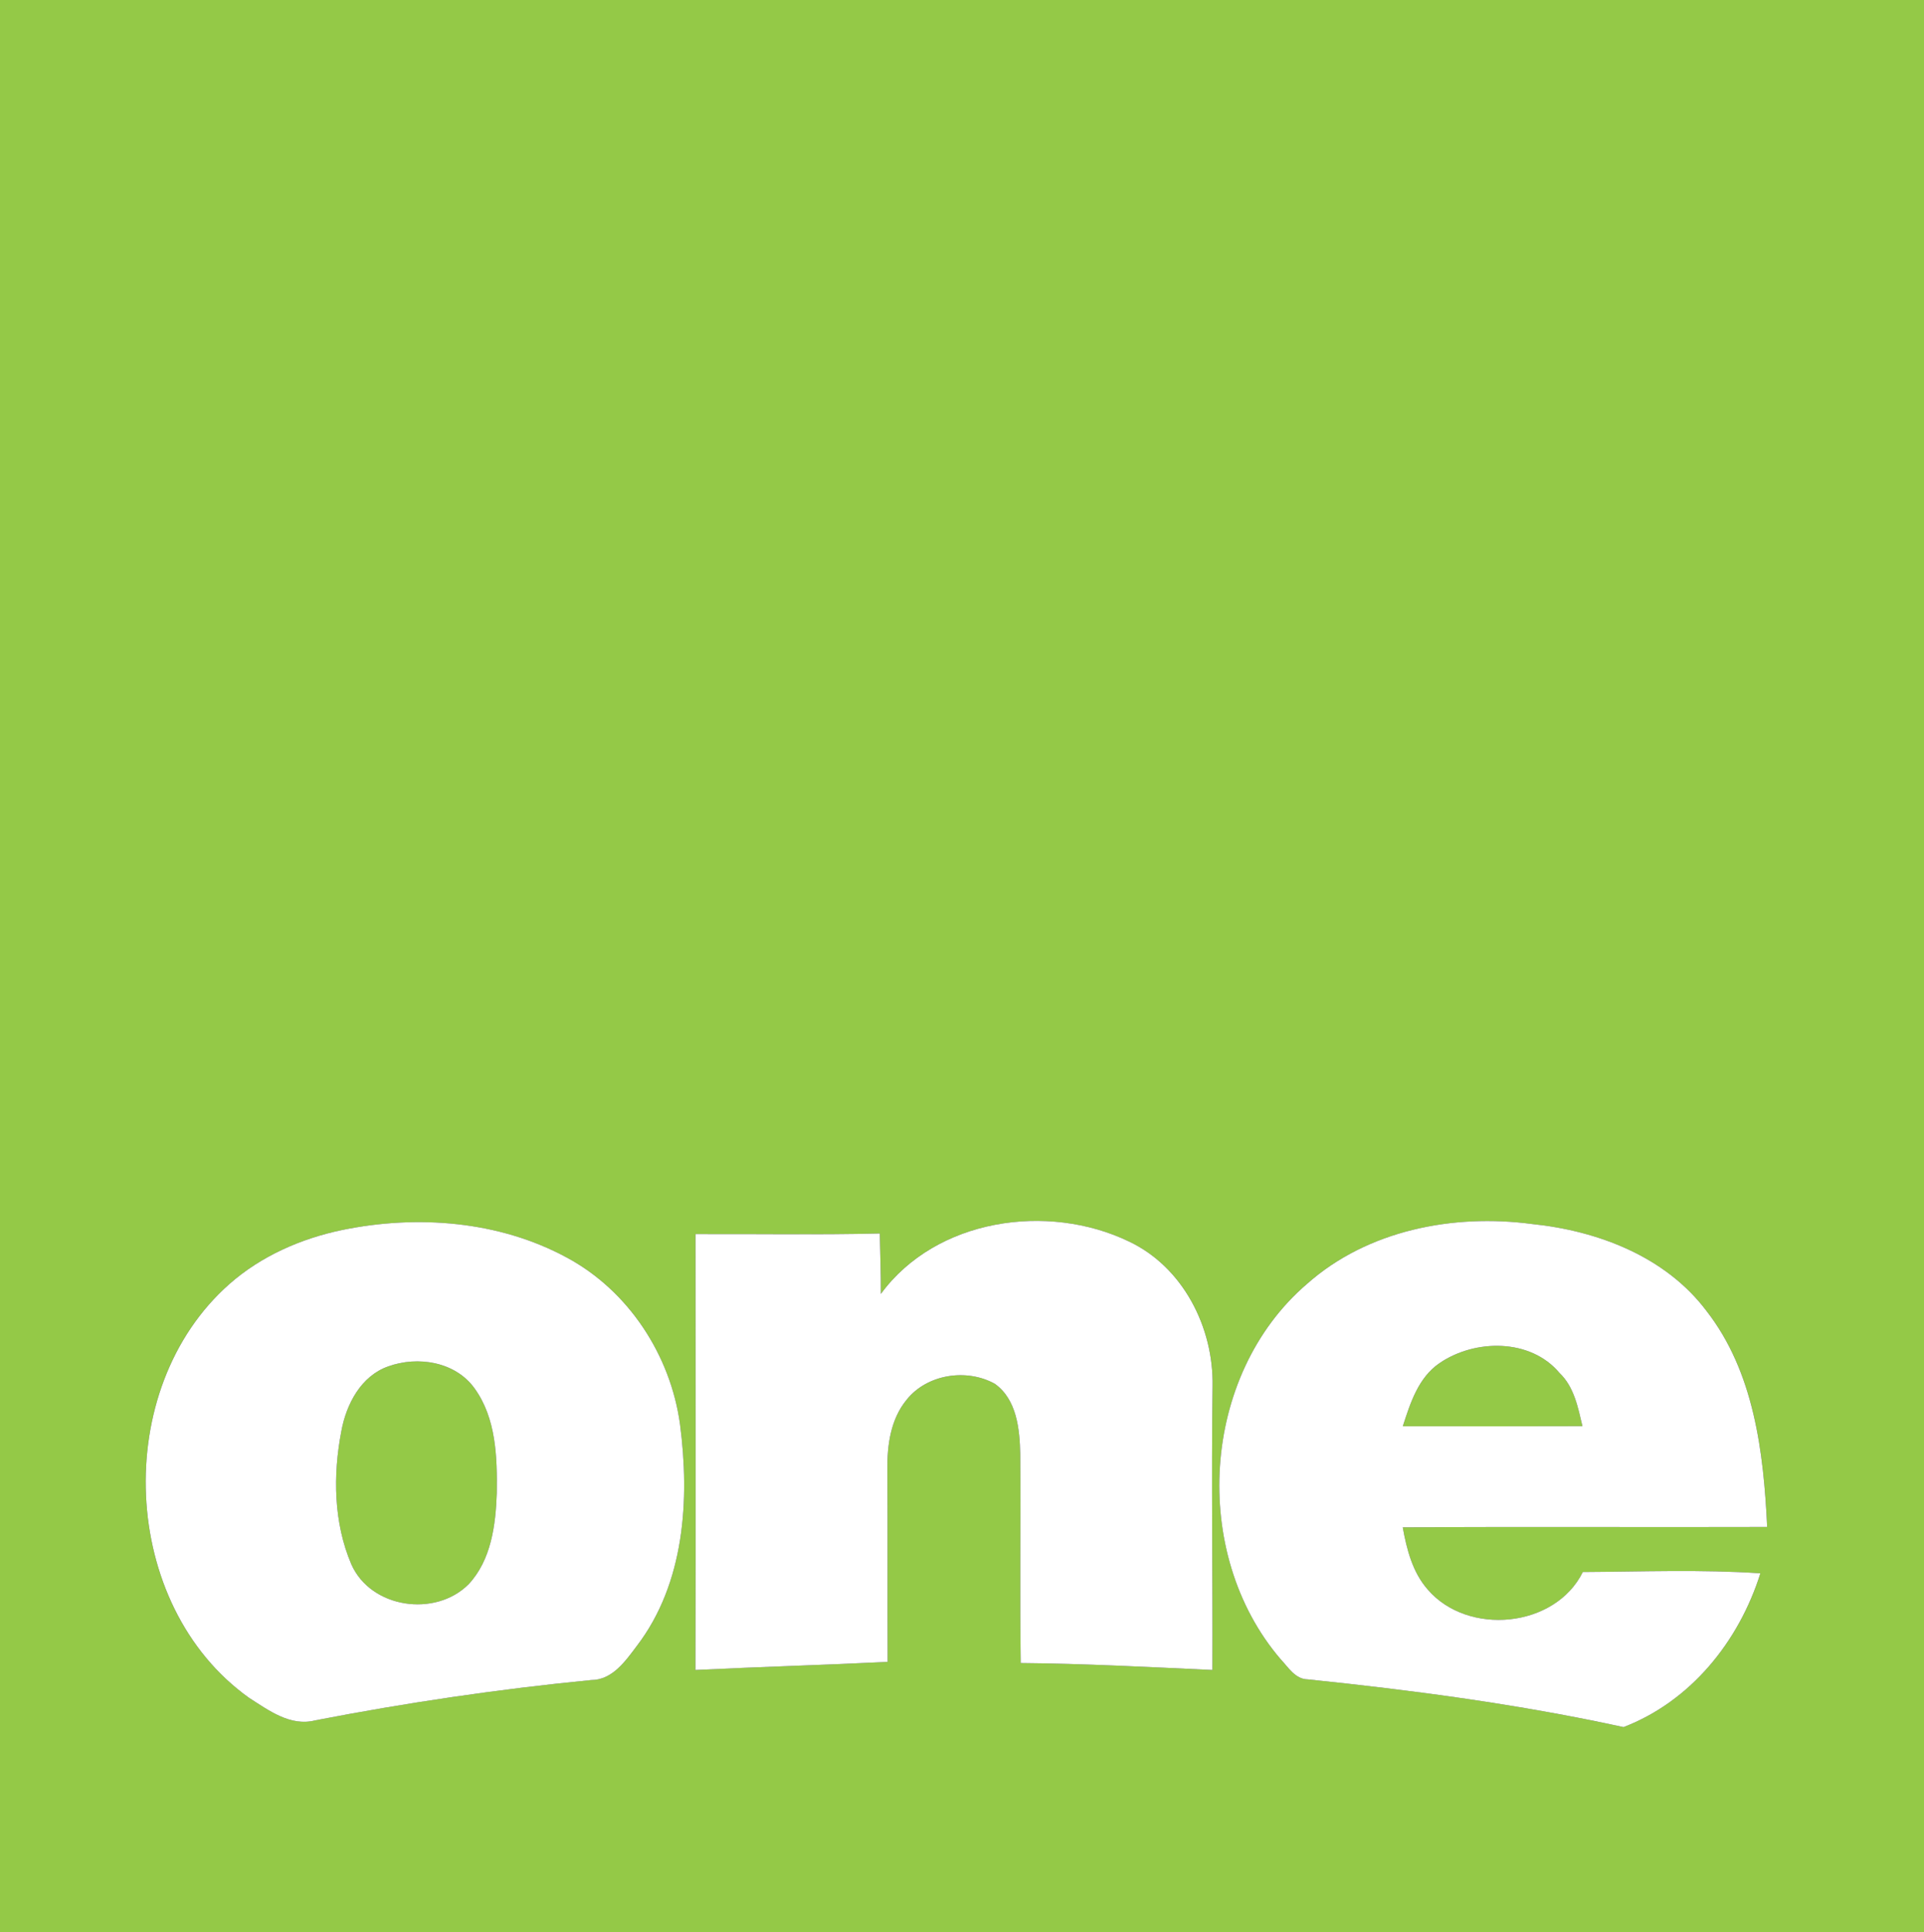 <svg height="251pt" viewBox="0 0 250 251" width="250pt" xmlns="http://www.w3.org/2000/svg"><rect x="0" y="0" width="250" height="251" fill="#333333" stroke="none"/><g fill="#94c947"><path d="m0 0h250v251h-250zm44.5 159.79c-5.36 1.11-10.55 3.38-14.68 7.02-15.46 13.62-14.32 41.76 2.56 53.78 2.53 1.62 5.37 3.74 8.56 2.92 11.86-2.3 23.83-4.06 35.85-5.24 2.78 0 4.47-2.46 5.97-4.45 6.2-8.13 6.88-18.99 5.6-28.78-1.23-8.98-6.69-17.36-14.73-21.67-8.81-4.77-19.41-5.57-29.13-3.58m69.96 8.31c.01-2.62-.09-5.23-.14-7.85-7.99.19-15.97.05-23.95.08 0 18.88.04 37.75-.01 56.63 8.33-.41 16.66-.64 24.98-1.05-.03-8.33.01-16.66-.03-24.99-.05-3.15.42-6.54 2.48-9.05 2.65-3.35 7.81-4.13 11.48-2.09 2.86 2.04 3.23 5.91 3.3 9.14.07 9.05-.07 18.1.06 27.14 8.31.07 16.61.52 24.91.9.05-12.3-.15-24.6.02-36.9.13-7.61-3.83-15.44-10.87-18.77-10.55-5.08-25.06-2.98-32.23 6.81m55.36-1.29c-13.81 11.84-15.18 35-3.44 48.72 1 1.05 1.92 2.64 3.56 2.65 13.76 1.42 27.5 3.25 41.02 6.2 8.77-3.37 15.01-11.17 17.78-19.98-7.67-.52-15.39-.21-23.07-.17-3.61 7.29-14.96 8.34-20.16 2.27-1.97-2.24-2.72-5.21-3.24-8.07 15.78-.1 31.56 0 47.35-.05-.46-9.72-1.7-20.12-7.87-28.05-5.31-7.07-14.12-10.43-22.68-11.31-10.23-1.36-21.38.79-29.25 7.79z"/><path d="m187.04 177.1c4.6-3.15 11.82-3.24 15.6 1.27 1.9 1.81 2.4 4.46 2.98 6.91-7.78.03-15.56.02-23.34.01.97-3.01 2.01-6.31 4.76-8.19z"/><path d="m50.44 177.52c3.84-1.39 8.73-.62 11.22 2.85 2.82 3.9 2.95 8.96 2.89 13.59-.14 4.14-.71 8.7-3.66 11.86-4.32 4.33-12.68 3.14-15.23-2.57-2.32-5.42-2.41-11.62-1.3-17.35.64-3.48 2.55-7.14 6.08-8.38z"/></g><path d="m44.5 159.79c9.72-1.99 20.32-1.19 29.13 3.58 8.04 4.31 13.5 12.69 14.73 21.67 1.28 9.79.6 20.65-5.6 28.78-1.5 1.99-3.19 4.45-5.97 4.45-12.02 1.18-23.99 2.94-35.85 5.24-3.19.82-6.03-1.3-8.56-2.92-16.88-12.02-18.02-40.16-2.56-53.78 4.13-3.64 9.32-5.91 14.68-7.02m5.94 17.73c-3.53 1.24-5.44 4.9-6.08 8.38-1.11 5.73-1.02 11.93 1.3 17.35 2.55 5.71 10.91 6.9 15.23 2.57 2.95-3.16 3.52-7.72 3.66-11.86.06-4.63-.07-9.69-2.89-13.59-2.49-3.47-7.38-4.24-11.22-2.85z" fill="#fff"/><path d="m114.46 168.1c7.17-9.79 21.68-11.89 32.23-6.81 7.04 3.33 11 11.16 10.87 18.77-.17 12.3.03 24.6-.02 36.9-8.3-.38-16.6-.83-24.91-.9-.13-9.04.01-18.09-.06-27.14-.07-3.23-.44-7.1-3.3-9.14-3.67-2.04-8.83-1.26-11.48 2.09-2.06 2.51-2.53 5.9-2.48 9.05.04 8.33 0 16.66.03 24.99-8.32.41-16.65.64-24.98 1.05.05-18.88.01-37.75.01-56.63 7.98-.03 15.96.11 23.95-.08.05 2.62.15 5.23.14 7.85z" fill="#fff"/><path d="m169.82 166.81c7.87-7 19.02-9.15 29.25-7.79 8.56.88 17.37 4.24 22.68 11.31 6.17 7.93 7.41 18.33 7.87 28.05-15.79.05-31.57-.05-47.35.05.52 2.86 1.27 5.83 3.24 8.07 5.2 6.07 16.55 5.02 20.16-2.27 7.68-.04 15.4-.35 23.07.17-2.77 8.81-9.01 16.61-17.78 19.98-13.52-2.95-27.26-4.78-41.02-6.2-1.64-.01-2.56-1.6-3.56-2.65-11.74-13.72-10.37-36.88 3.44-48.72m17.22 10.29c-2.75 1.88-3.79 5.18-4.76 8.19 7.78.01 15.56.02 23.34-.01-.58-2.45-1.08-5.1-2.98-6.91-3.78-4.51-11-4.42-15.6-1.27z" fill="#fff"/></svg>